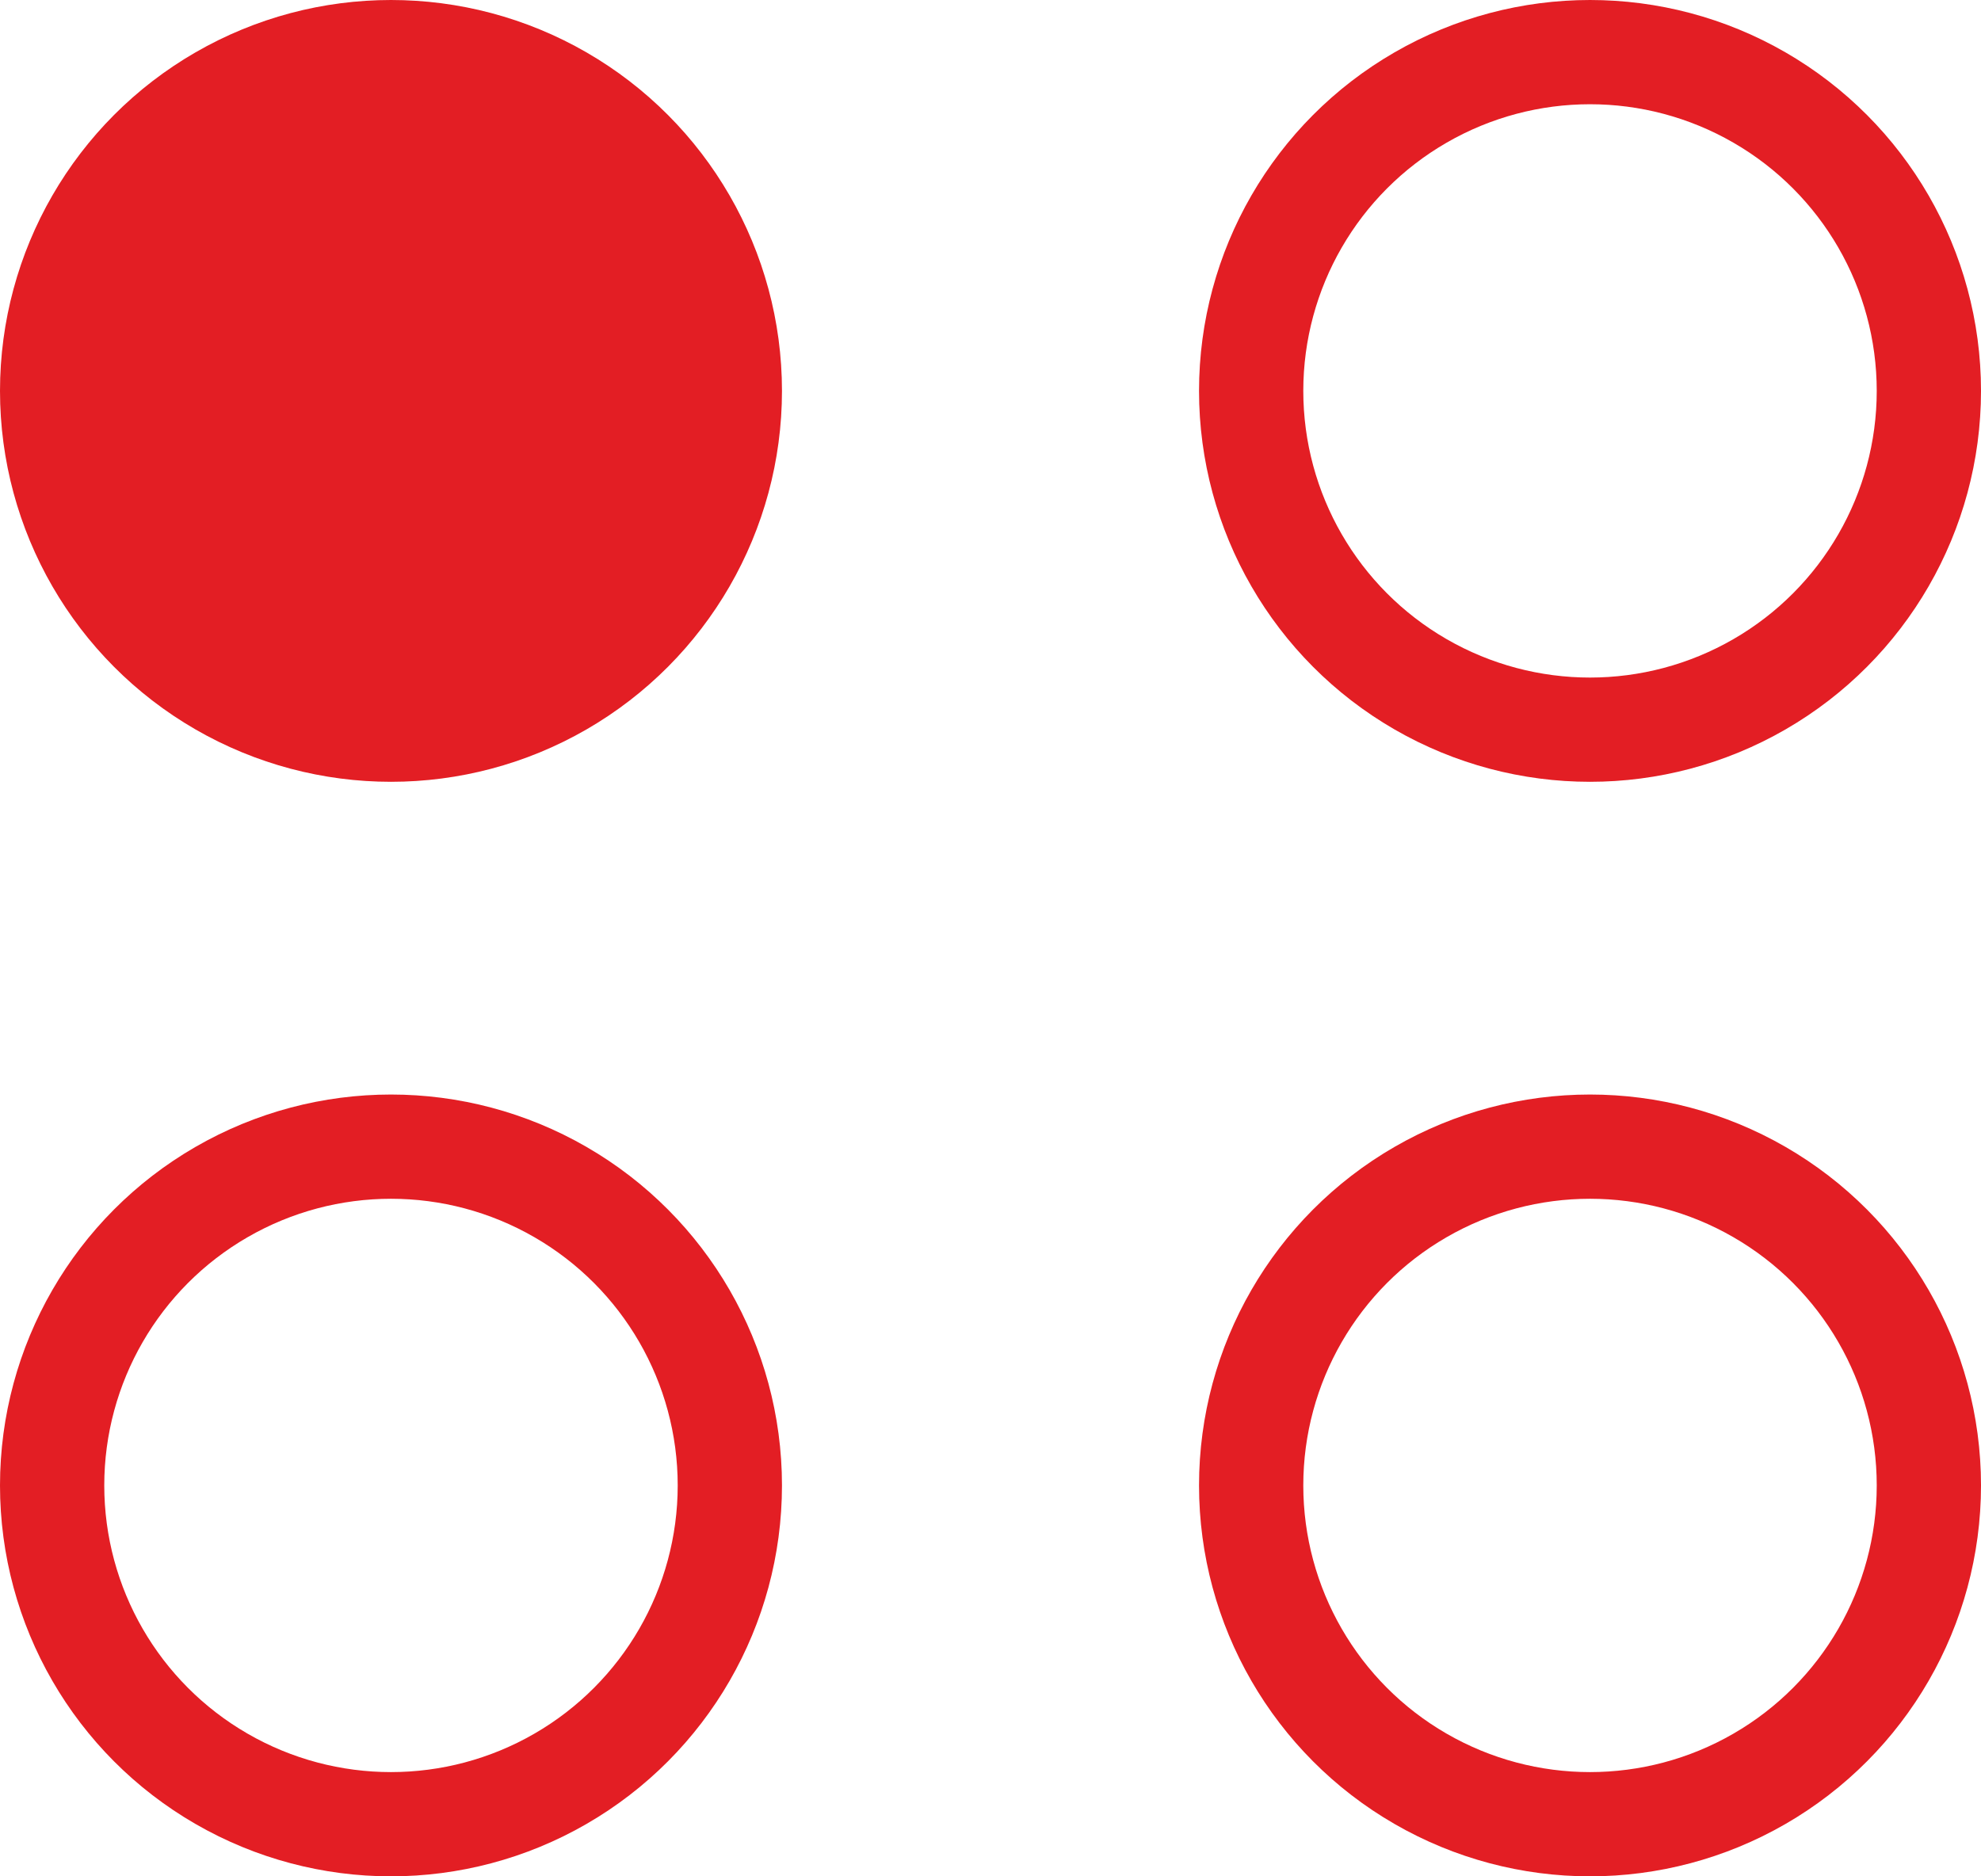 <svg width="38" height="36" viewBox="0 0 38 36" fill="none" xmlns="http://www.w3.org/2000/svg">
<circle cx="7.5" cy="7.5" r="6.5" fill="#E31E24" stroke="#E31E24" stroke-width="2"/>
<circle cx="7.5" cy="28.5" r="6.5" stroke="#E31E24" stroke-width="2"/>
<circle cx="30.5" cy="7.5" r="6.5" stroke="#E31E24" stroke-width="2"/>
<circle cx="30.5" cy="28.5" r="6.5" stroke="#E31E24" stroke-width="2"/>
</svg>
